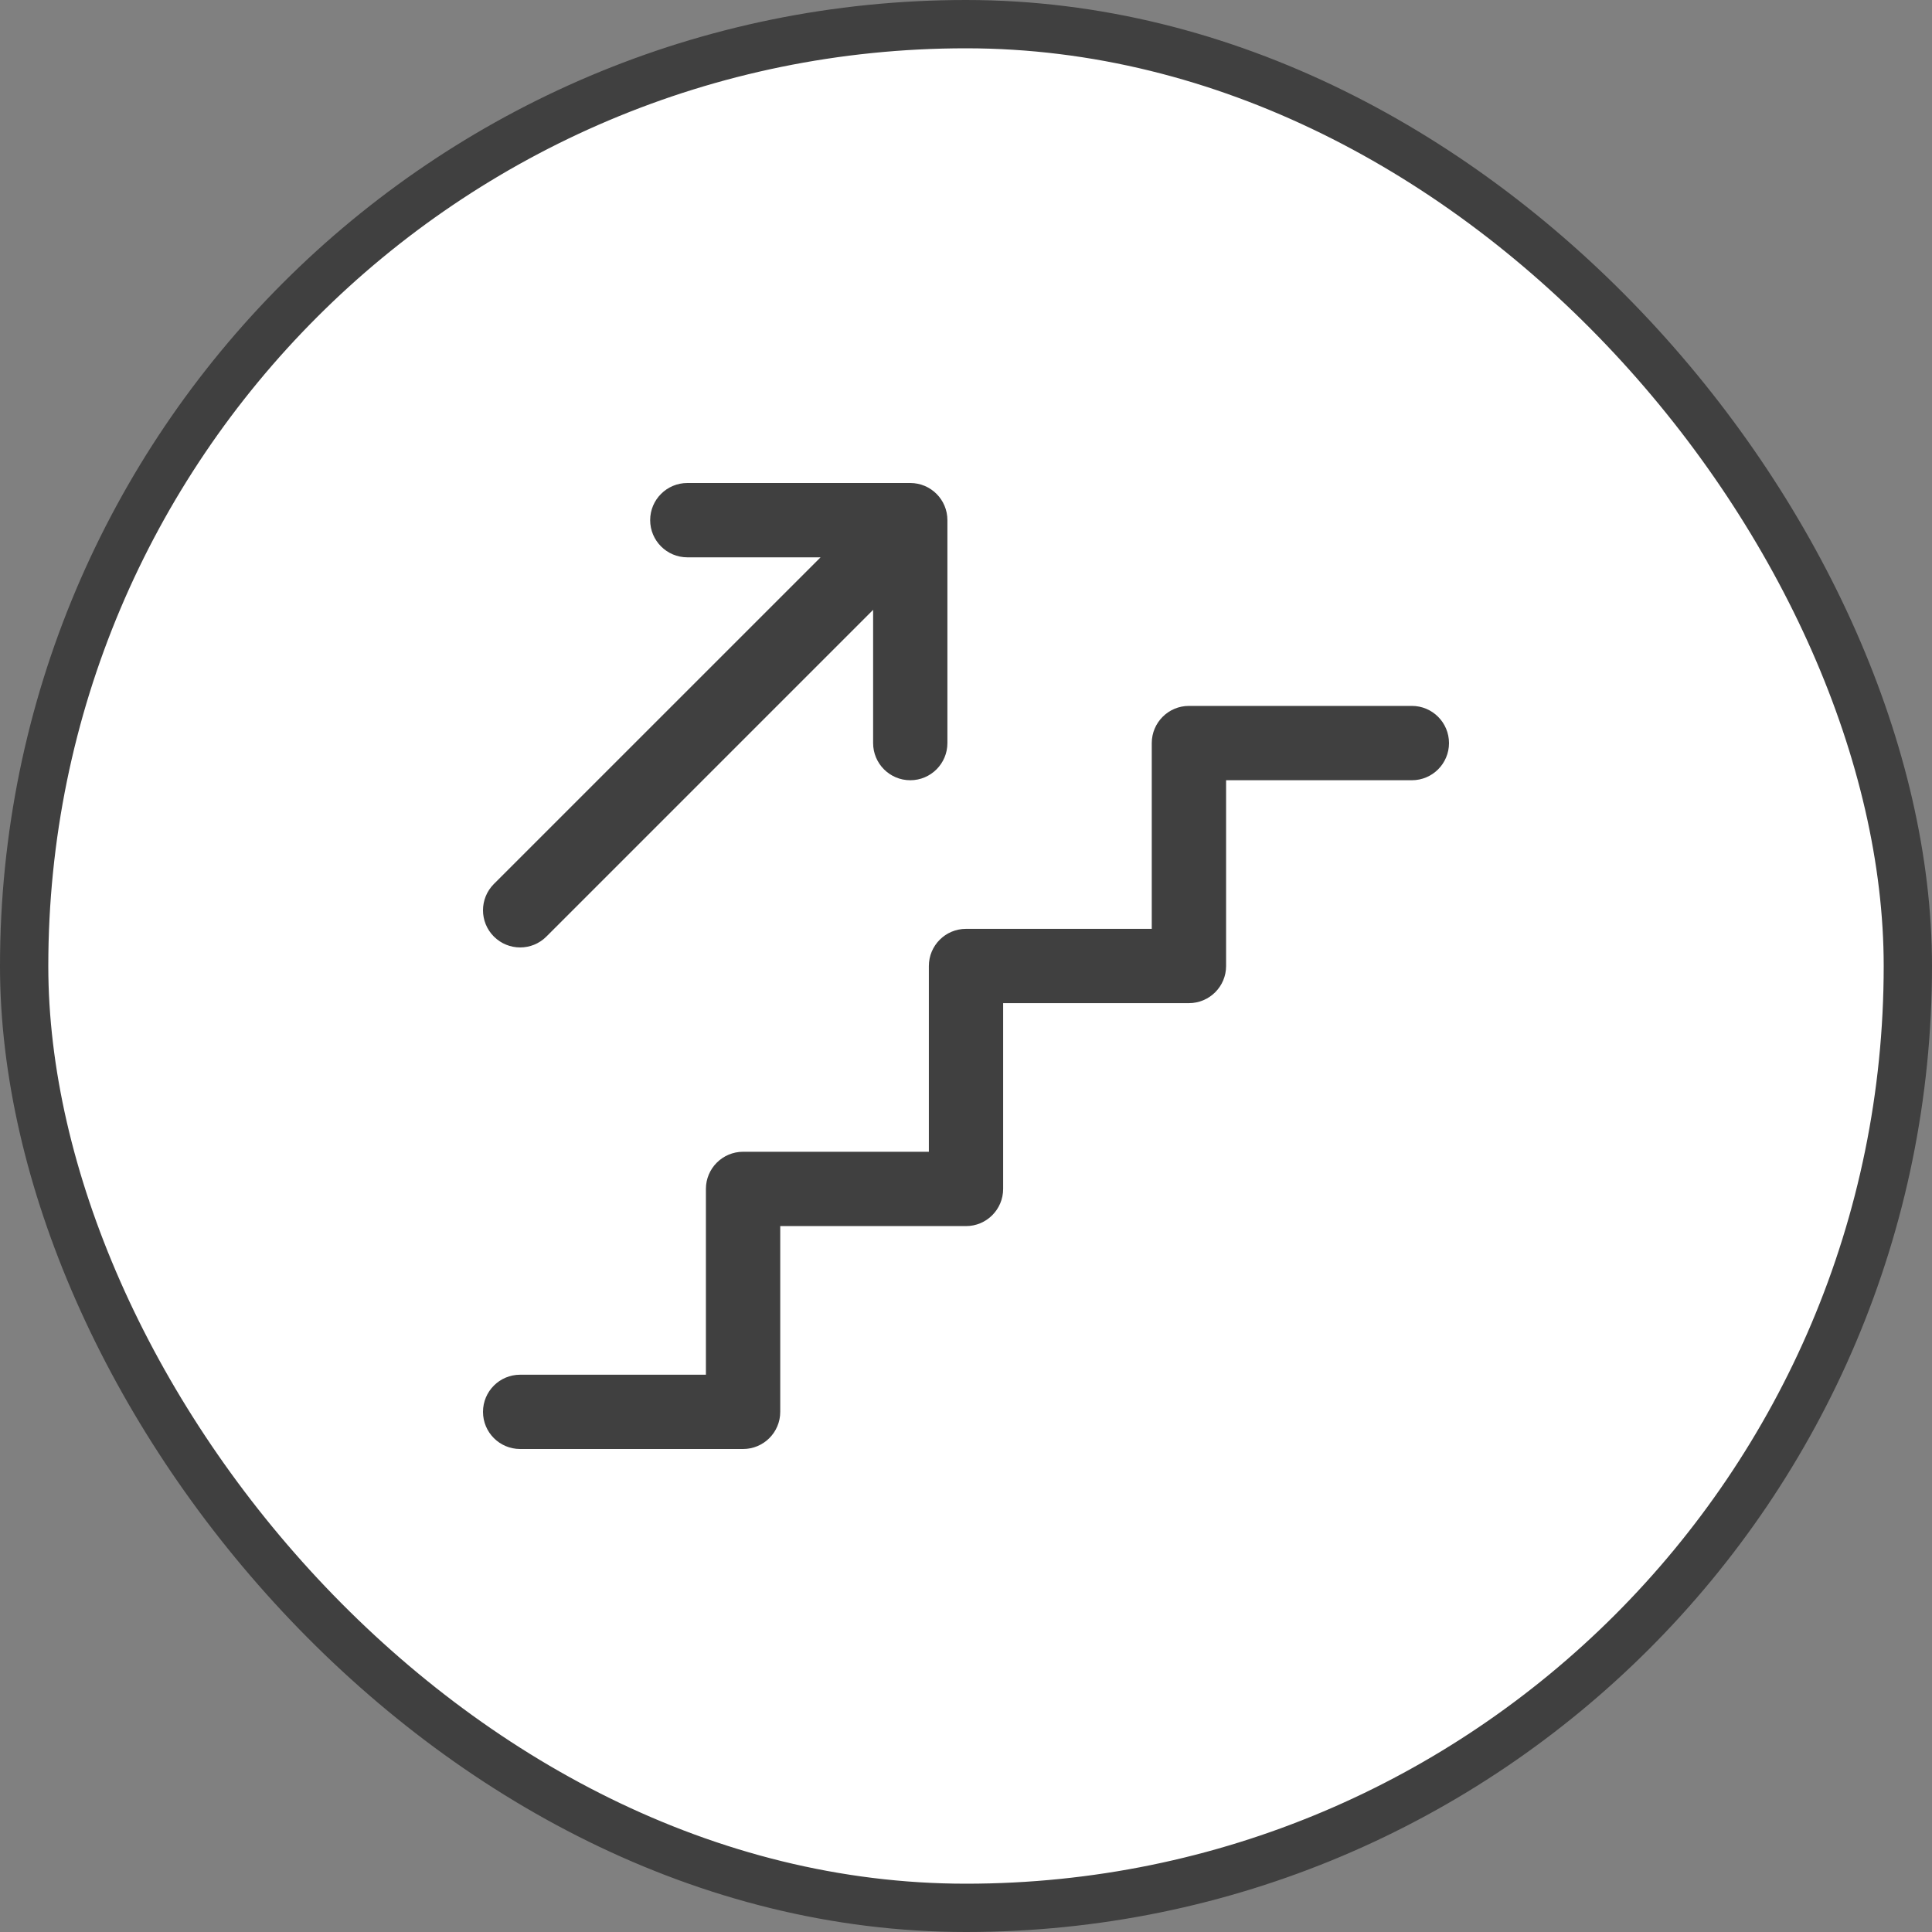 <svg width="40" height="40" viewBox="0 0 40 40" fill="none" xmlns="http://www.w3.org/2000/svg">
<rect x="0" y="0" width="40" height="40" fill="#808080" stroke="none"/>
<rect x="0.5" y="0.5" width="39" height="39" rx="19.5" fill="white" stroke="#404040"/>
<path fill-rule="evenodd" clip-rule="evenodd" d="M14.231 11.539C13.806 11.539 13.461 11.194 13.461 10.769C13.461 10.344 13.806 10 14.231 10H18.846C19.271 10 19.615 10.344 19.615 10.769V15.385C19.615 15.809 19.271 16.154 18.846 16.154C18.421 16.154 18.077 15.809 18.077 15.385V12.626L11.313 19.39C11.013 19.691 10.526 19.691 10.225 19.39C9.925 19.09 9.925 18.603 10.225 18.302L16.989 11.539H14.231ZM23.846 15.385C23.846 14.96 24.191 14.615 24.615 14.615H29.231C29.656 14.615 30 14.96 30 15.385C30 15.809 29.656 16.154 29.231 16.154H25.385V20C25.385 20.425 25.04 20.769 24.615 20.769H20.769V24.615C20.769 25.04 20.425 25.385 20 25.385H16.154V29.231C16.154 29.656 15.809 30 15.385 30H10.769C10.344 30 10 29.656 10 29.231C10 28.806 10.344 28.462 10.769 28.462H14.615V24.615C14.615 24.191 14.96 23.846 15.385 23.846H19.231V20C19.231 19.575 19.575 19.231 20 19.231H23.846V15.385Z" fill="#404040"/>
</svg>
